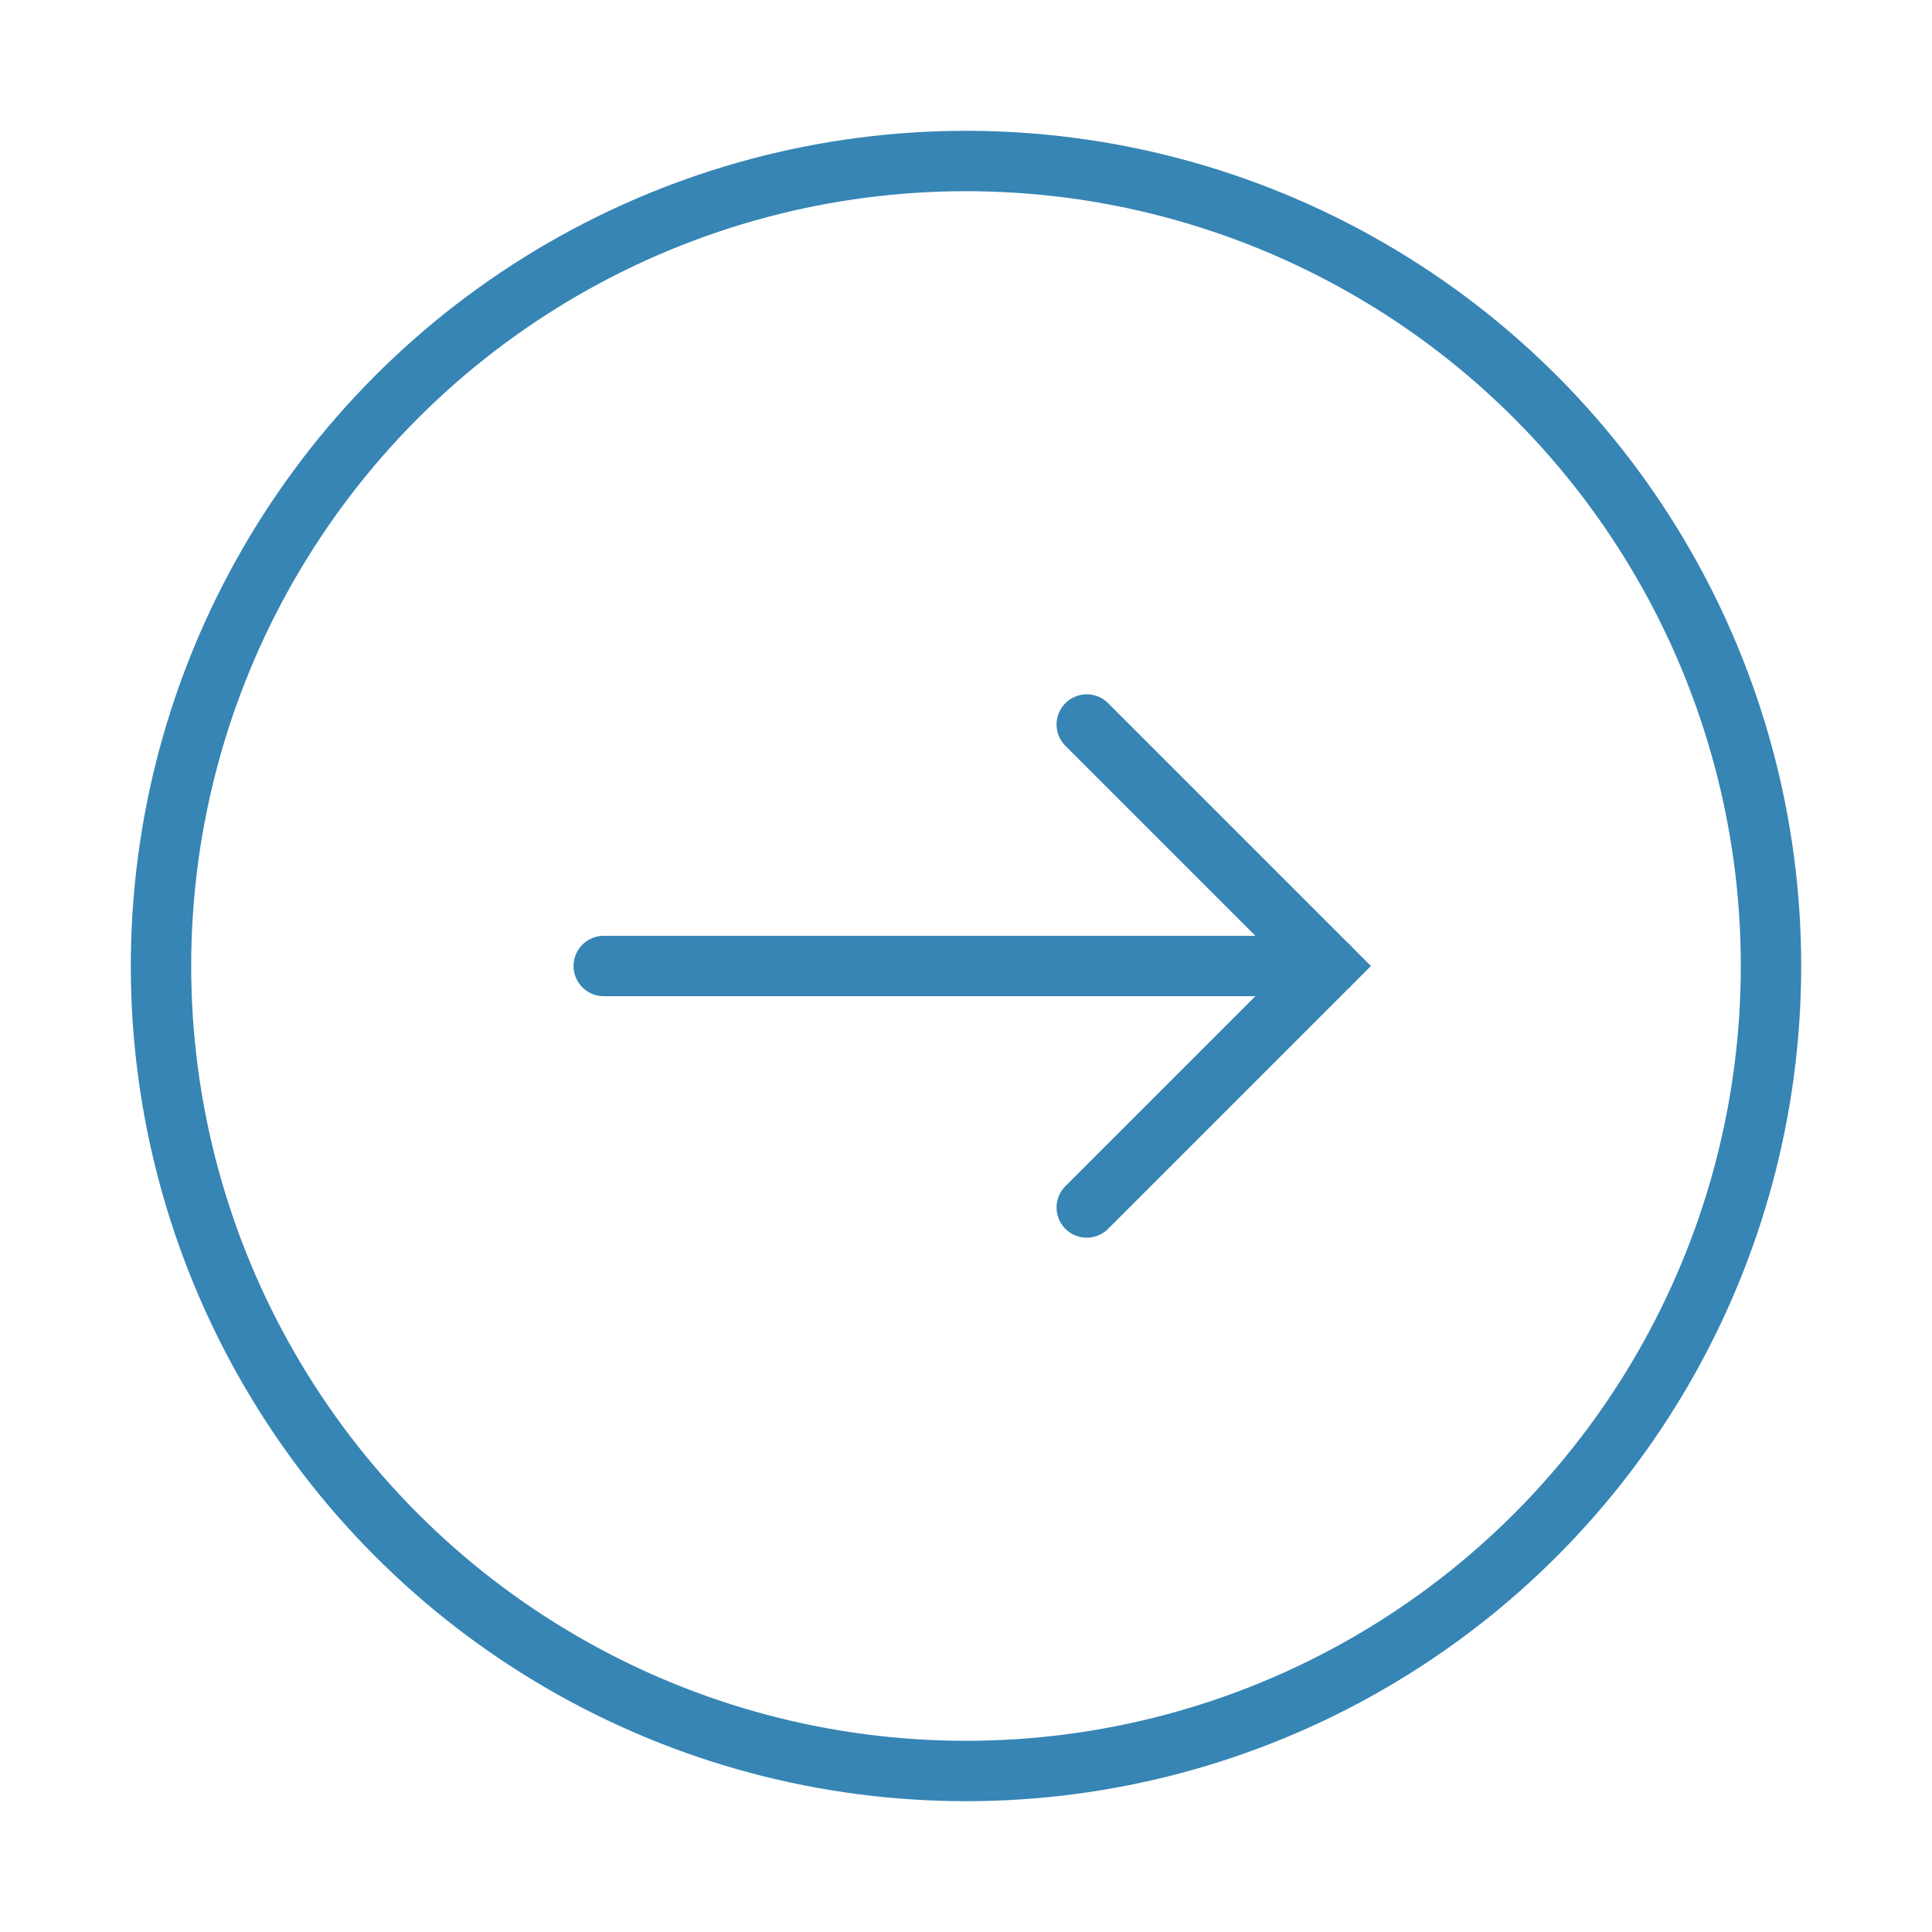 <svg role="img" xmlns="http://www.w3.org/2000/svg" width="64px" height="64px" viewBox="0 0 24 24" aria-labelledby="circleArrowRightIconTitle" stroke="#3685B5" stroke-width="0.75" stroke-linecap="round" stroke-linejoin="miter" fill="none" color="#3685B5"> <title id="circleArrowRightIconTitle">Arrow Right</title> <path d="M13.5 9l3 3-3 3"/> <path d="M7.5 12H15"/> <path stroke-linecap="round" d="M16.5 12H15"/> <circle cx="12" cy="12" r="10"/> </svg>